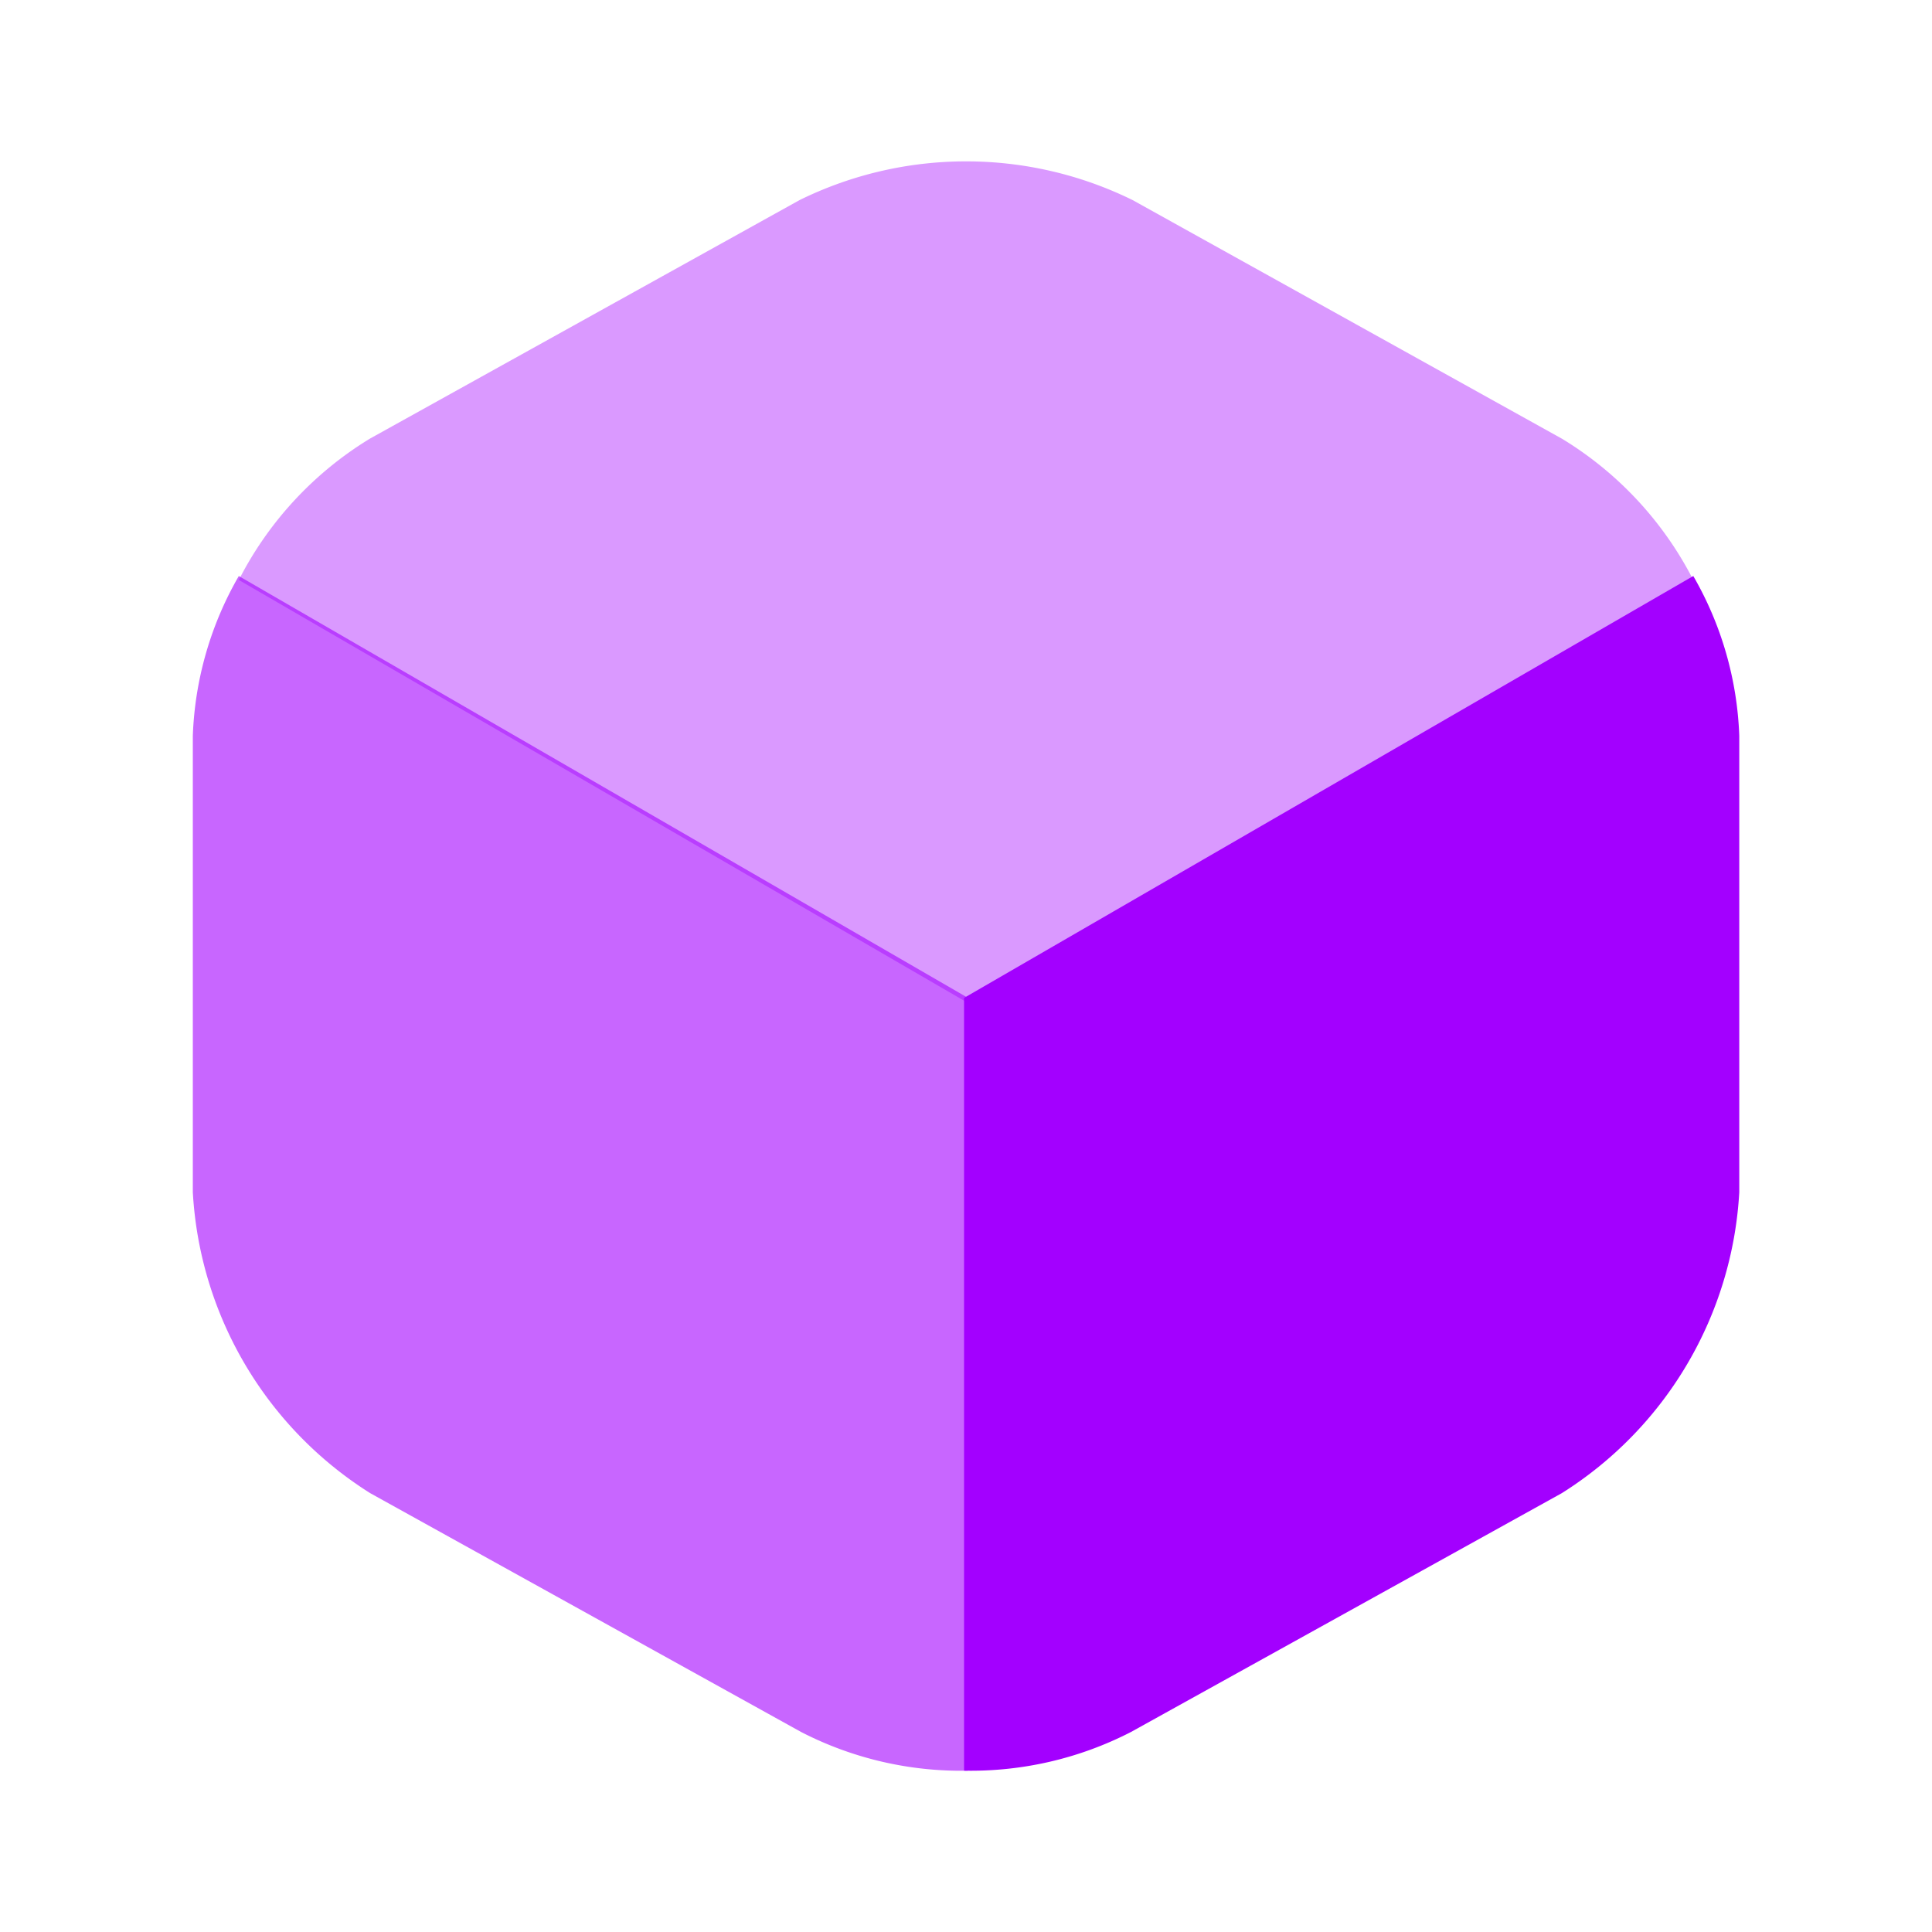 <svg xmlns="http://www.w3.org/2000/svg" width="41" height="41" viewBox="0 0 41 41">
  <g id="vuesax_bulk_box" data-name="vuesax/bulk/box" transform="translate(-107.999 -188)">
    <g id="box" transform="translate(107.999 188)">
      <path id="Vector" d="M30.866,8.884,15.433,17.837,0,8.884a7.51,7.51,0,0,1,2.783-3L11.9.822a8.01,8.01,0,0,1,7.068,0l9.116,5.067A7.51,7.51,0,0,1,30.866,8.884Z" transform="translate(5.068 3.424)" fill="#a300ff" opacity="0.4"/>
      <path id="Vector-2" data-name="Vector" d="M16.451,8.953v16.4a7.415,7.415,0,0,1-3.543-.822L3.766,19.464A8.078,8.078,0,0,1,0,13.078V3.389A7.3,7.3,0,0,1,.976,0Z" transform="translate(4.092 12.224)" fill="#a300ff" opacity="0.6"/>
      <path id="Vector-3" data-name="Vector" d="M16.451,3.389v9.689a8.078,8.078,0,0,1-3.766,6.385L3.543,24.531A7.415,7.415,0,0,1,0,25.352V8.953L15.475,0A7.3,7.3,0,0,1,16.451,3.389Z" transform="translate(20.459 12.224)" fill="#a300ff"/>
      <path id="Vector-4" data-name="Vector" d="M0,0H41V41H0Z" fill="none" opacity="0"/>
    </g>
  </g>
</svg>
